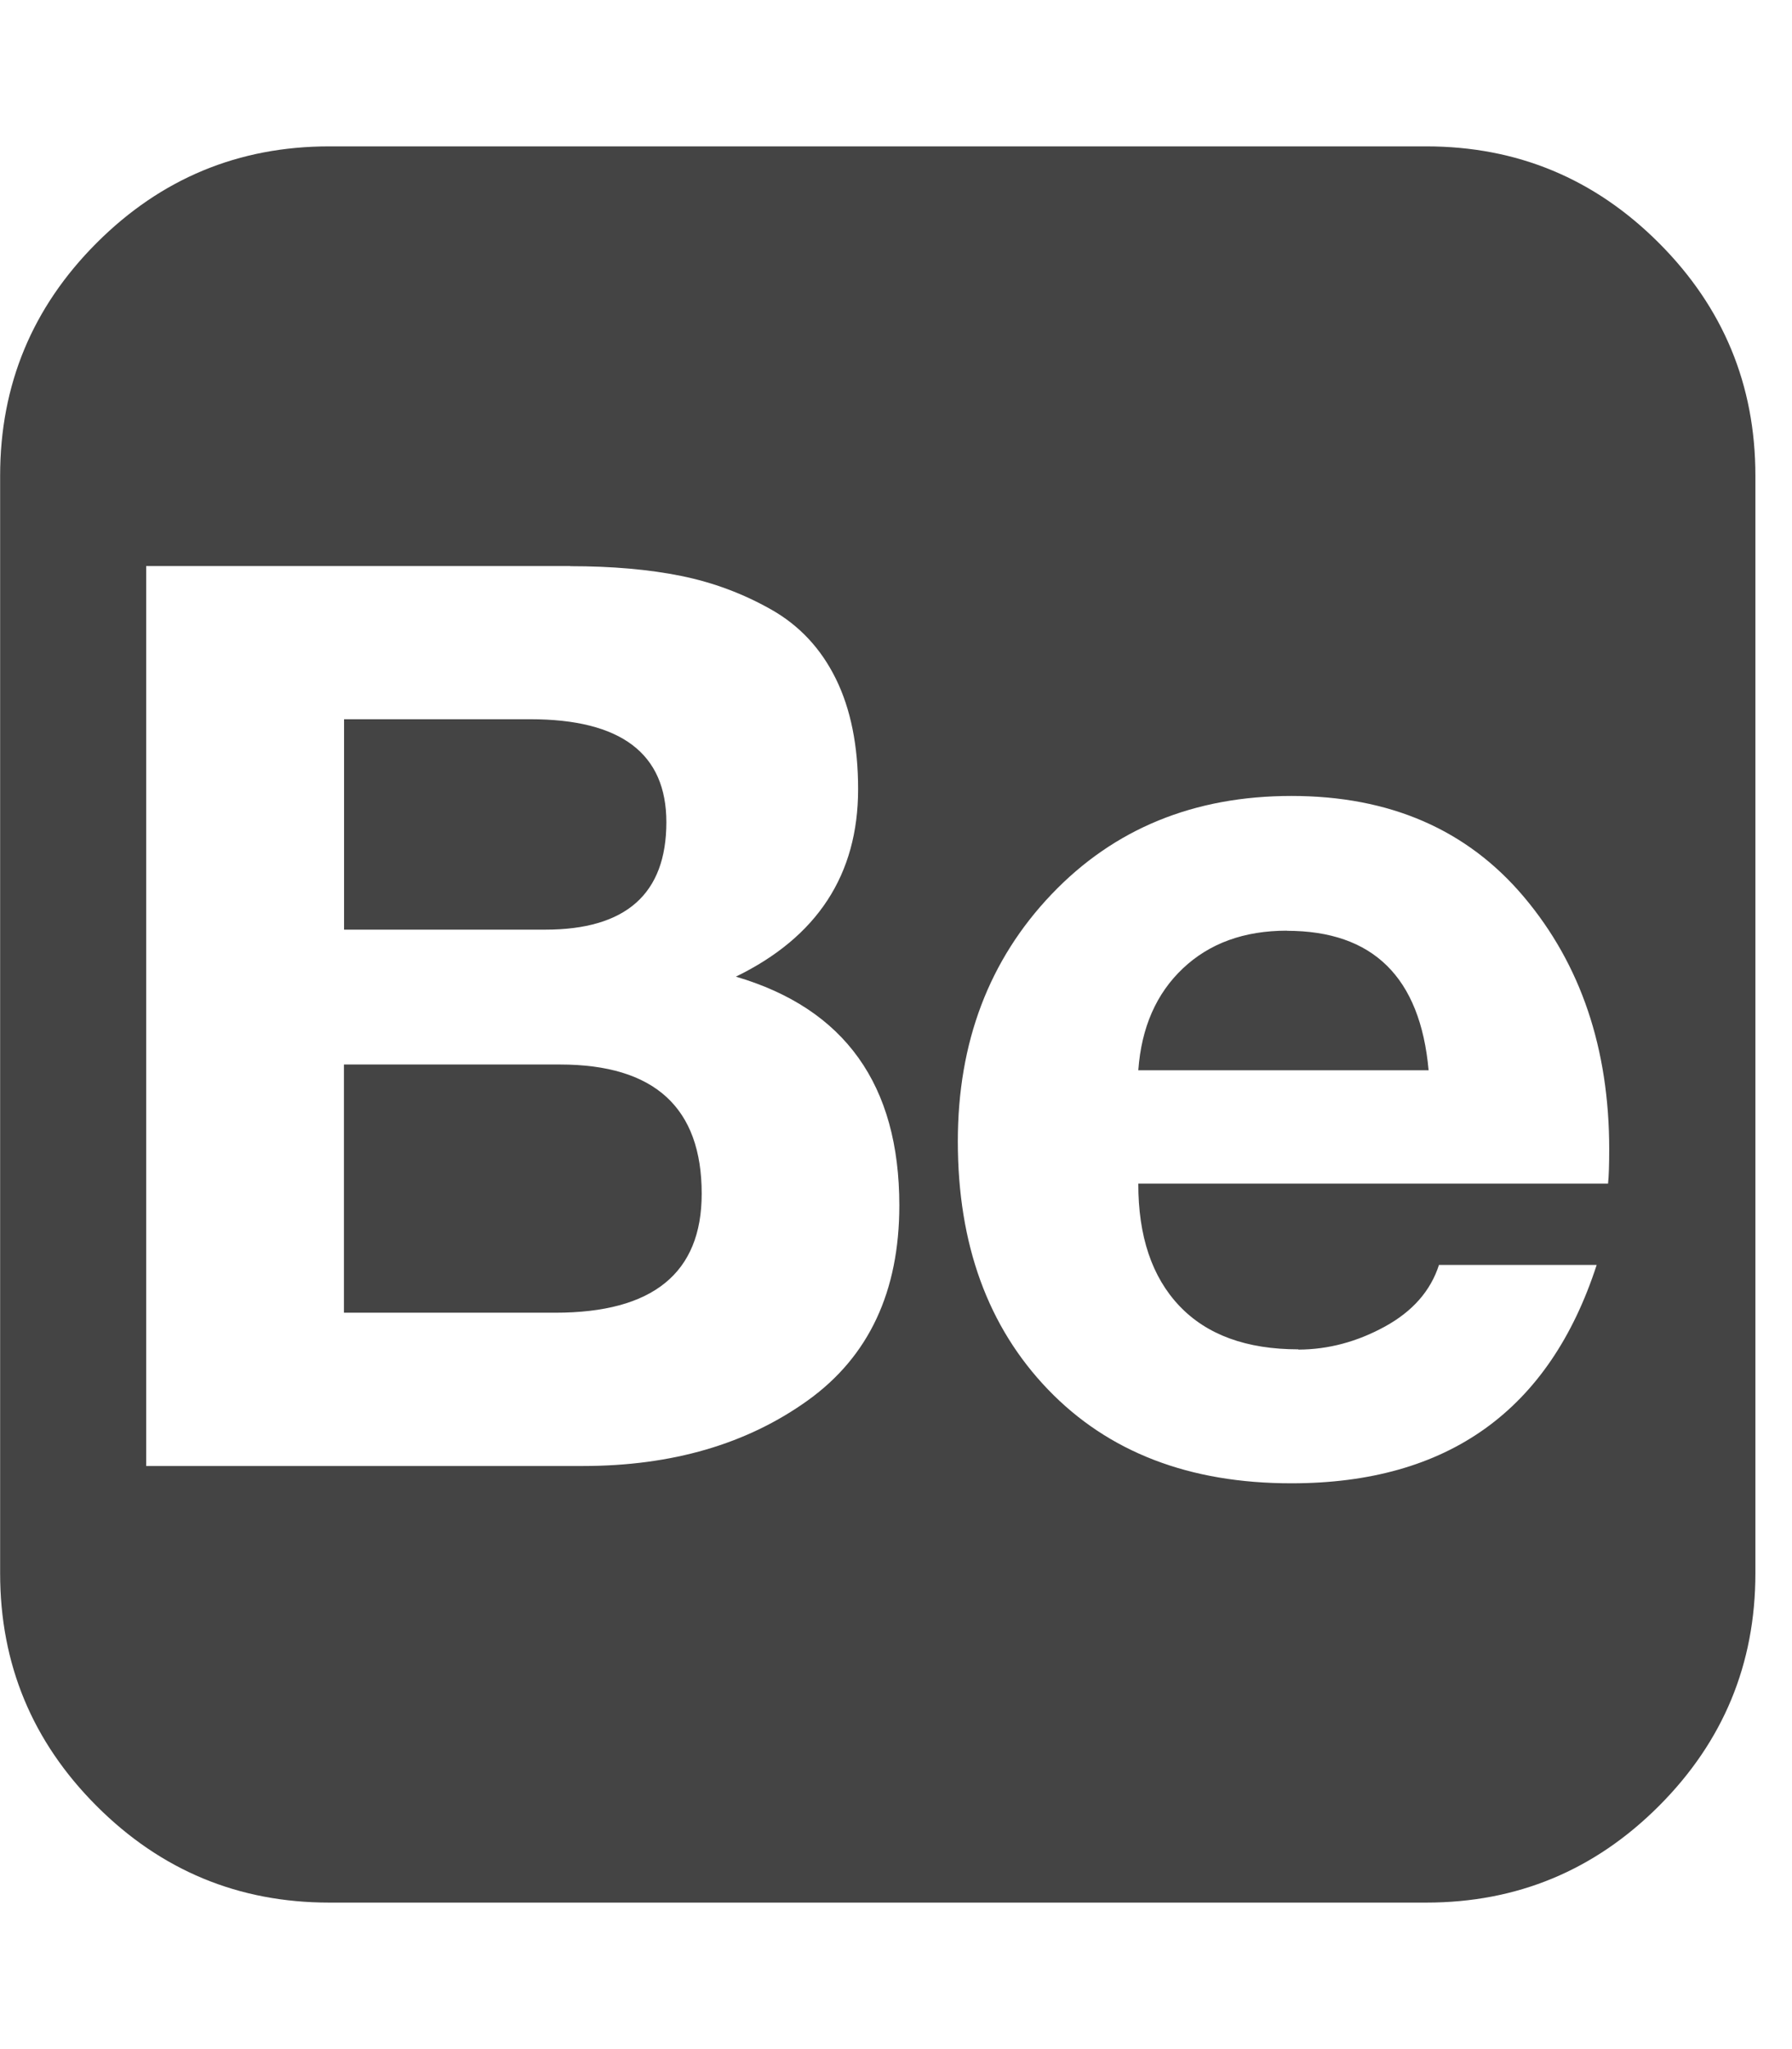 <?xml version="1.0" encoding="utf-8"?>
<!-- Generated by IcoMoon.io -->
<!DOCTYPE svg PUBLIC "-//W3C//DTD SVG 1.1//EN" "http://www.w3.org/Graphics/SVG/1.1/DTD/svg11.dtd">
<svg version="1.1" xmlns="http://www.w3.org/2000/svg" xmlns:xlink="http://www.w3.org/1999/xlink" width="14" height="16" viewBox="0 0 14 16">
<path fill="#444444" d="M11.143 1.143q1.063 0 1.817 0.754t0.754 1.817v8.571q0 1.063-0.754 1.817t-1.817 0.754h-8.571q-1.063 0-1.817-0.754t-0.754-1.817v-8.571q0-1.063 0.754-1.817t1.817-0.754h8.571zM4.455 4.42h-3.313v7.027h3.411q1.045 0 1.759-0.513t0.714-1.522q0-1.411-1.277-1.786 0.955-0.464 0.955-1.464 0-0.509-0.174-0.862t-0.504-0.54-0.705-0.263-0.866-0.076zM4.259 7.259h-1.571v-1.643h1.455q1.063 0 1.063 0.804 0 0.839-0.946 0.839zM4.339 10.25h-1.652v-1.938h1.688q1.107 0 1.107 1.009 0 0.929-1.143 0.929zM10.143 10.536q-0.607 0-0.929-0.339t-0.321-0.955h3.67q0.009-0.089 0.009-0.268 0-1.179-0.665-1.969t-1.817-0.79q-1.143 0-1.875 0.768t-0.732 1.929q0 1.205 0.705 1.938t1.902 0.732q1.83 0 2.384-1.705h-1.232q-0.098 0.304-0.424 0.482t-0.674 0.179zM10.054 7.268q1.009 0 1.107 1.089h-2.268q0.036-0.5 0.348-0.795t0.813-0.295zM8.607 4.893h2.848v0.688h-2.848v-0.688z"></path>
</svg>
